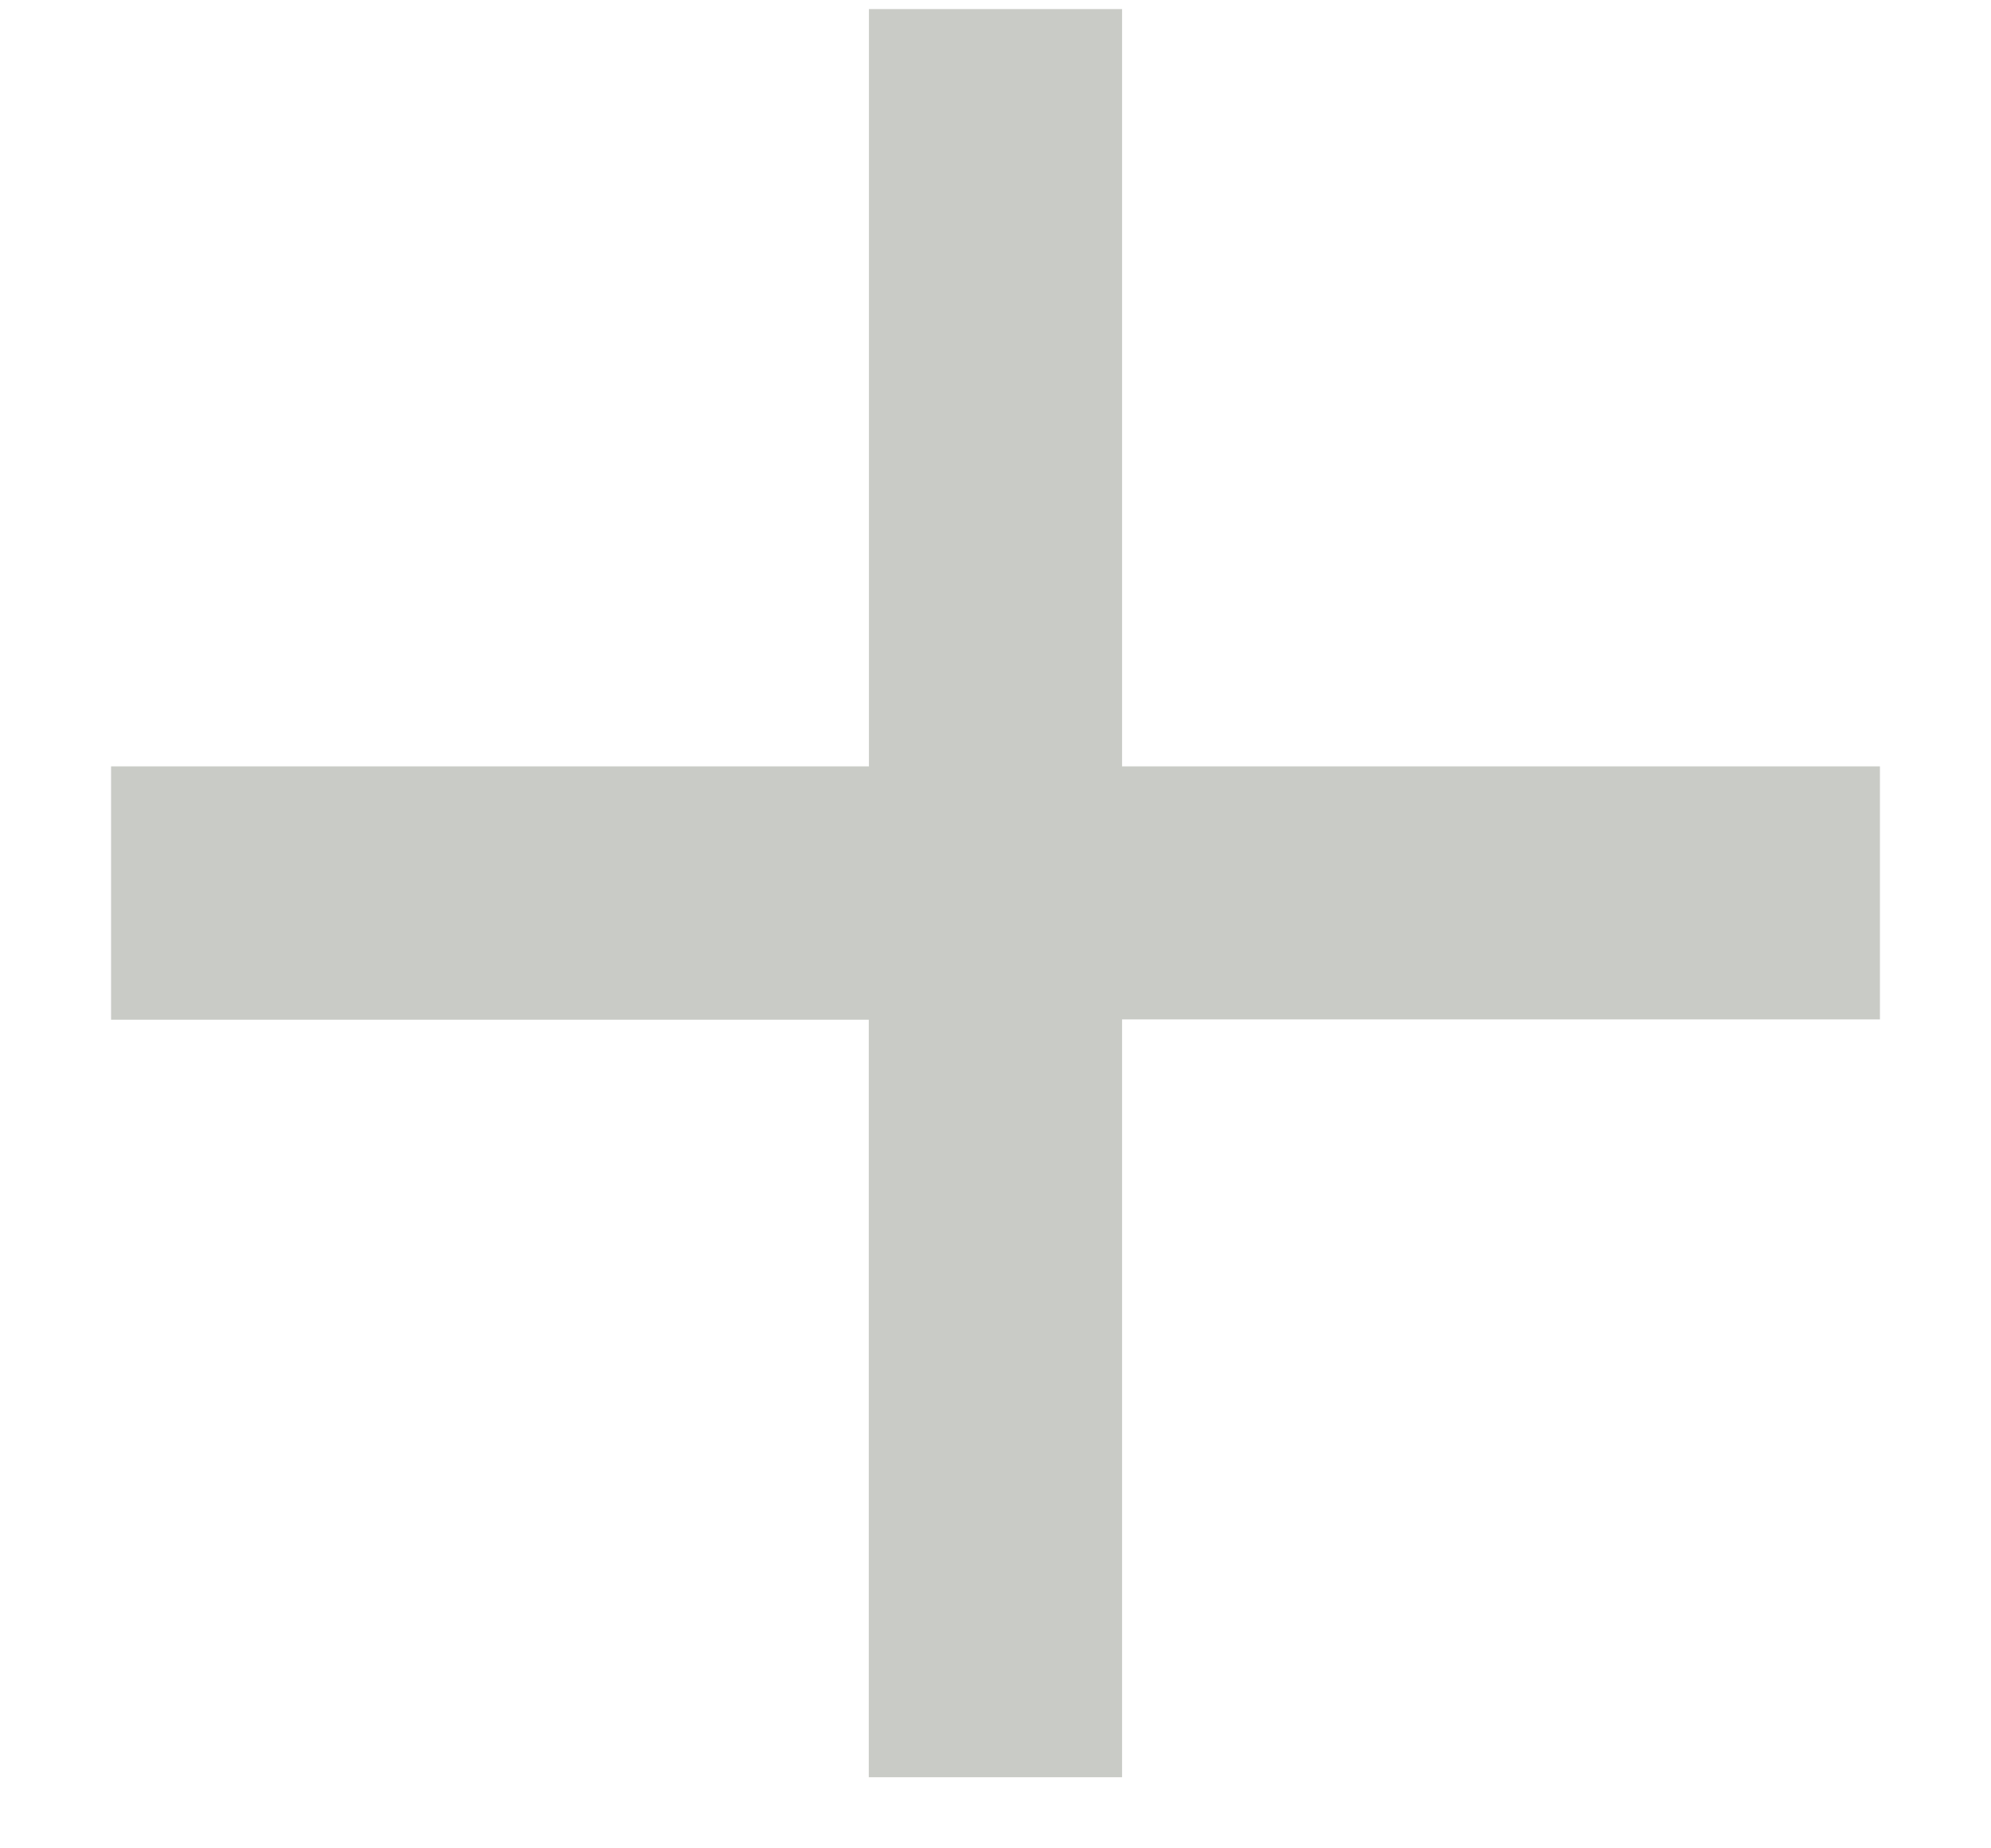 <svg xmlns="http://www.w3.org/2000/svg" width="14" height="13" fill="none" viewBox="0 0 14 13"><path fill="#C9CBC6" d="M6.11 5.39V.064h1.78V5.39h5.329v1.78H7.89V12.5H6.109V7.172H.781V5.39H6.11Z"/></svg>
